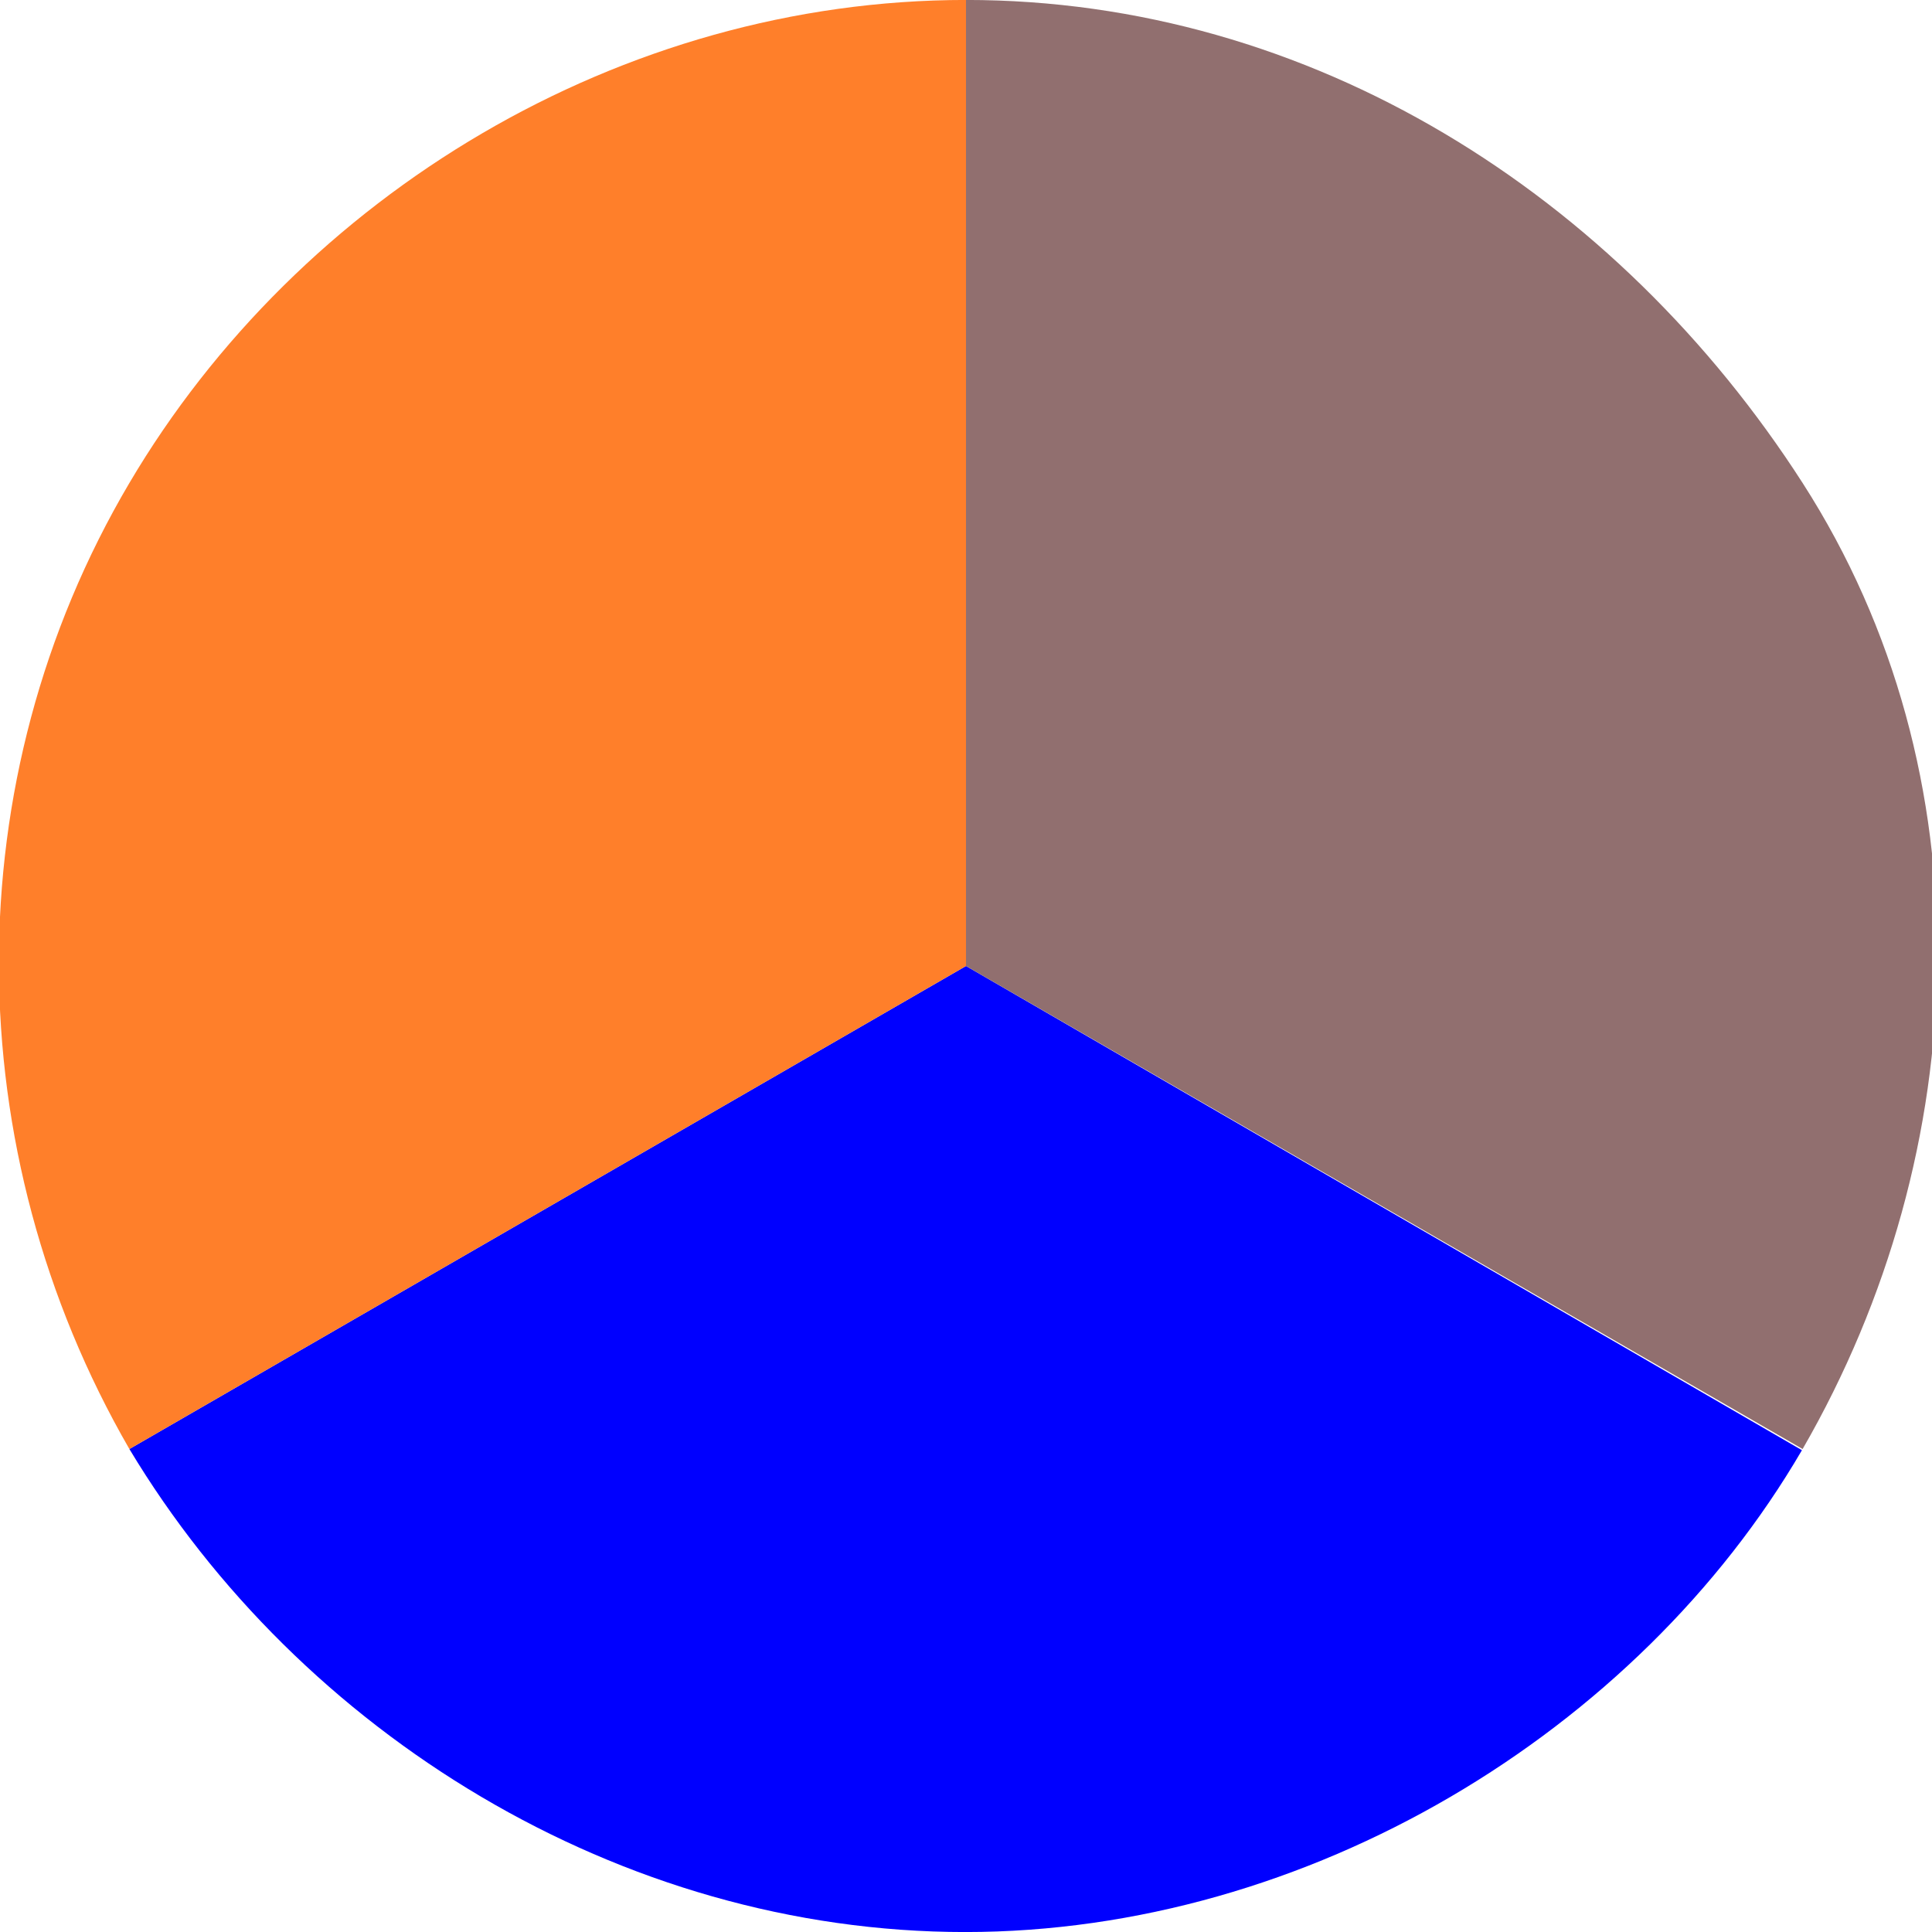<?xml version="1.0" encoding="UTF-8" standalone="no"?>
<!-- Created with Inkscape (http://www.inkscape.org/) -->

<svg
   xmlns:dc="http://purl.org/dc/elements/1.1/"
   xmlns:cc="http://creativecommons.org/ns#"
   xmlns:rdf="http://www.w3.org/1999/02/22-rdf-syntax-ns#"
   xmlns:svg="http://www.w3.org/2000/svg"
   xmlns="http://www.w3.org/2000/svg"
   xmlns:sodipodi="http://sodipodi.sourceforge.net/DTD/sodipodi-0.dtd"
   xmlns:inkscape="http://www.inkscape.org/namespaces/inkscape"
   width="512mm"
   height="512mm"
   viewBox="0 0 512 512"
   version="1.1"
   id="svg8"
   inkscape:version="0.92.2 (5c3e80d, 2017-08-06)"
   sodipodi:docname="third_circle.svg">
  <defs
     id="defs2" />
  <sodipodi:namedview
     id="base"
     pagecolor="#ffffff"
     bordercolor="#666666"
     borderopacity="1.0"
     inkscape:pageopacity="0.0"
     inkscape:pageshadow="2"
     inkscape:zoom="0.27659893"
     inkscape:cx="1051.7314"
     inkscape:cy="1238.7636"
     inkscape:document-units="mm"
     inkscape:current-layer="svg8"
     showgrid="true"
     objecttolerance="10"
     guidetolerance="10"
     inkscape:snap-bbox="true"
     inkscape:snap-grids="true"
     inkscape:window-width="1441"
     inkscape:window-height="798"
     inkscape:window-x="130"
     inkscape:window-y="130"
     inkscape:window-maximized="0">
    <inkscape:grid
       type="xygrid"
       id="grid3699" />
  </sodipodi:namedview>
  <path
     style="opacity:1;fill:#0000ff;fill-opacity:1;stroke:none;stroke-width:0.272"
     d="M 477.533,384.316 C 433.917,459.083 346.604,512 255.821,512.011 164.003,512.022 79.375,459.083 34.288,384.006 L 256,256 Z"
     id="path4522"
     inkscape:connector-curvature="0"
     sodipodi:nodetypes="csccc" />
  <path
     style="opacity:1;fill:#ff7f2a;fill-opacity:1;stroke:none;stroke-width:0.272"
     d="M 256,-0.011 C 164.536,-0.011 79.375,51.625 34.288,127.995 -12.212,206.756 -11.444,304.795 34.288,384.006 L 256,256 Z"
     id="path4520"
     inkscape:connector-curvature="0"
     sodipodi:nodetypes="csccc" />
  <path
     style="opacity:1;fill:#916f6f;fill-opacity:1;stroke:none;stroke-width:0.272"
     d="M 256,-0.011 C 347.464,-0.011 428.625,51.625 477.712,127.995 527.166,204.935 523.444,304.795 477.712,384.006 L 256,256 Z"
     id="path4518"
     inkscape:connector-curvature="0"
     sodipodi:nodetypes="csccc" />
</svg>
